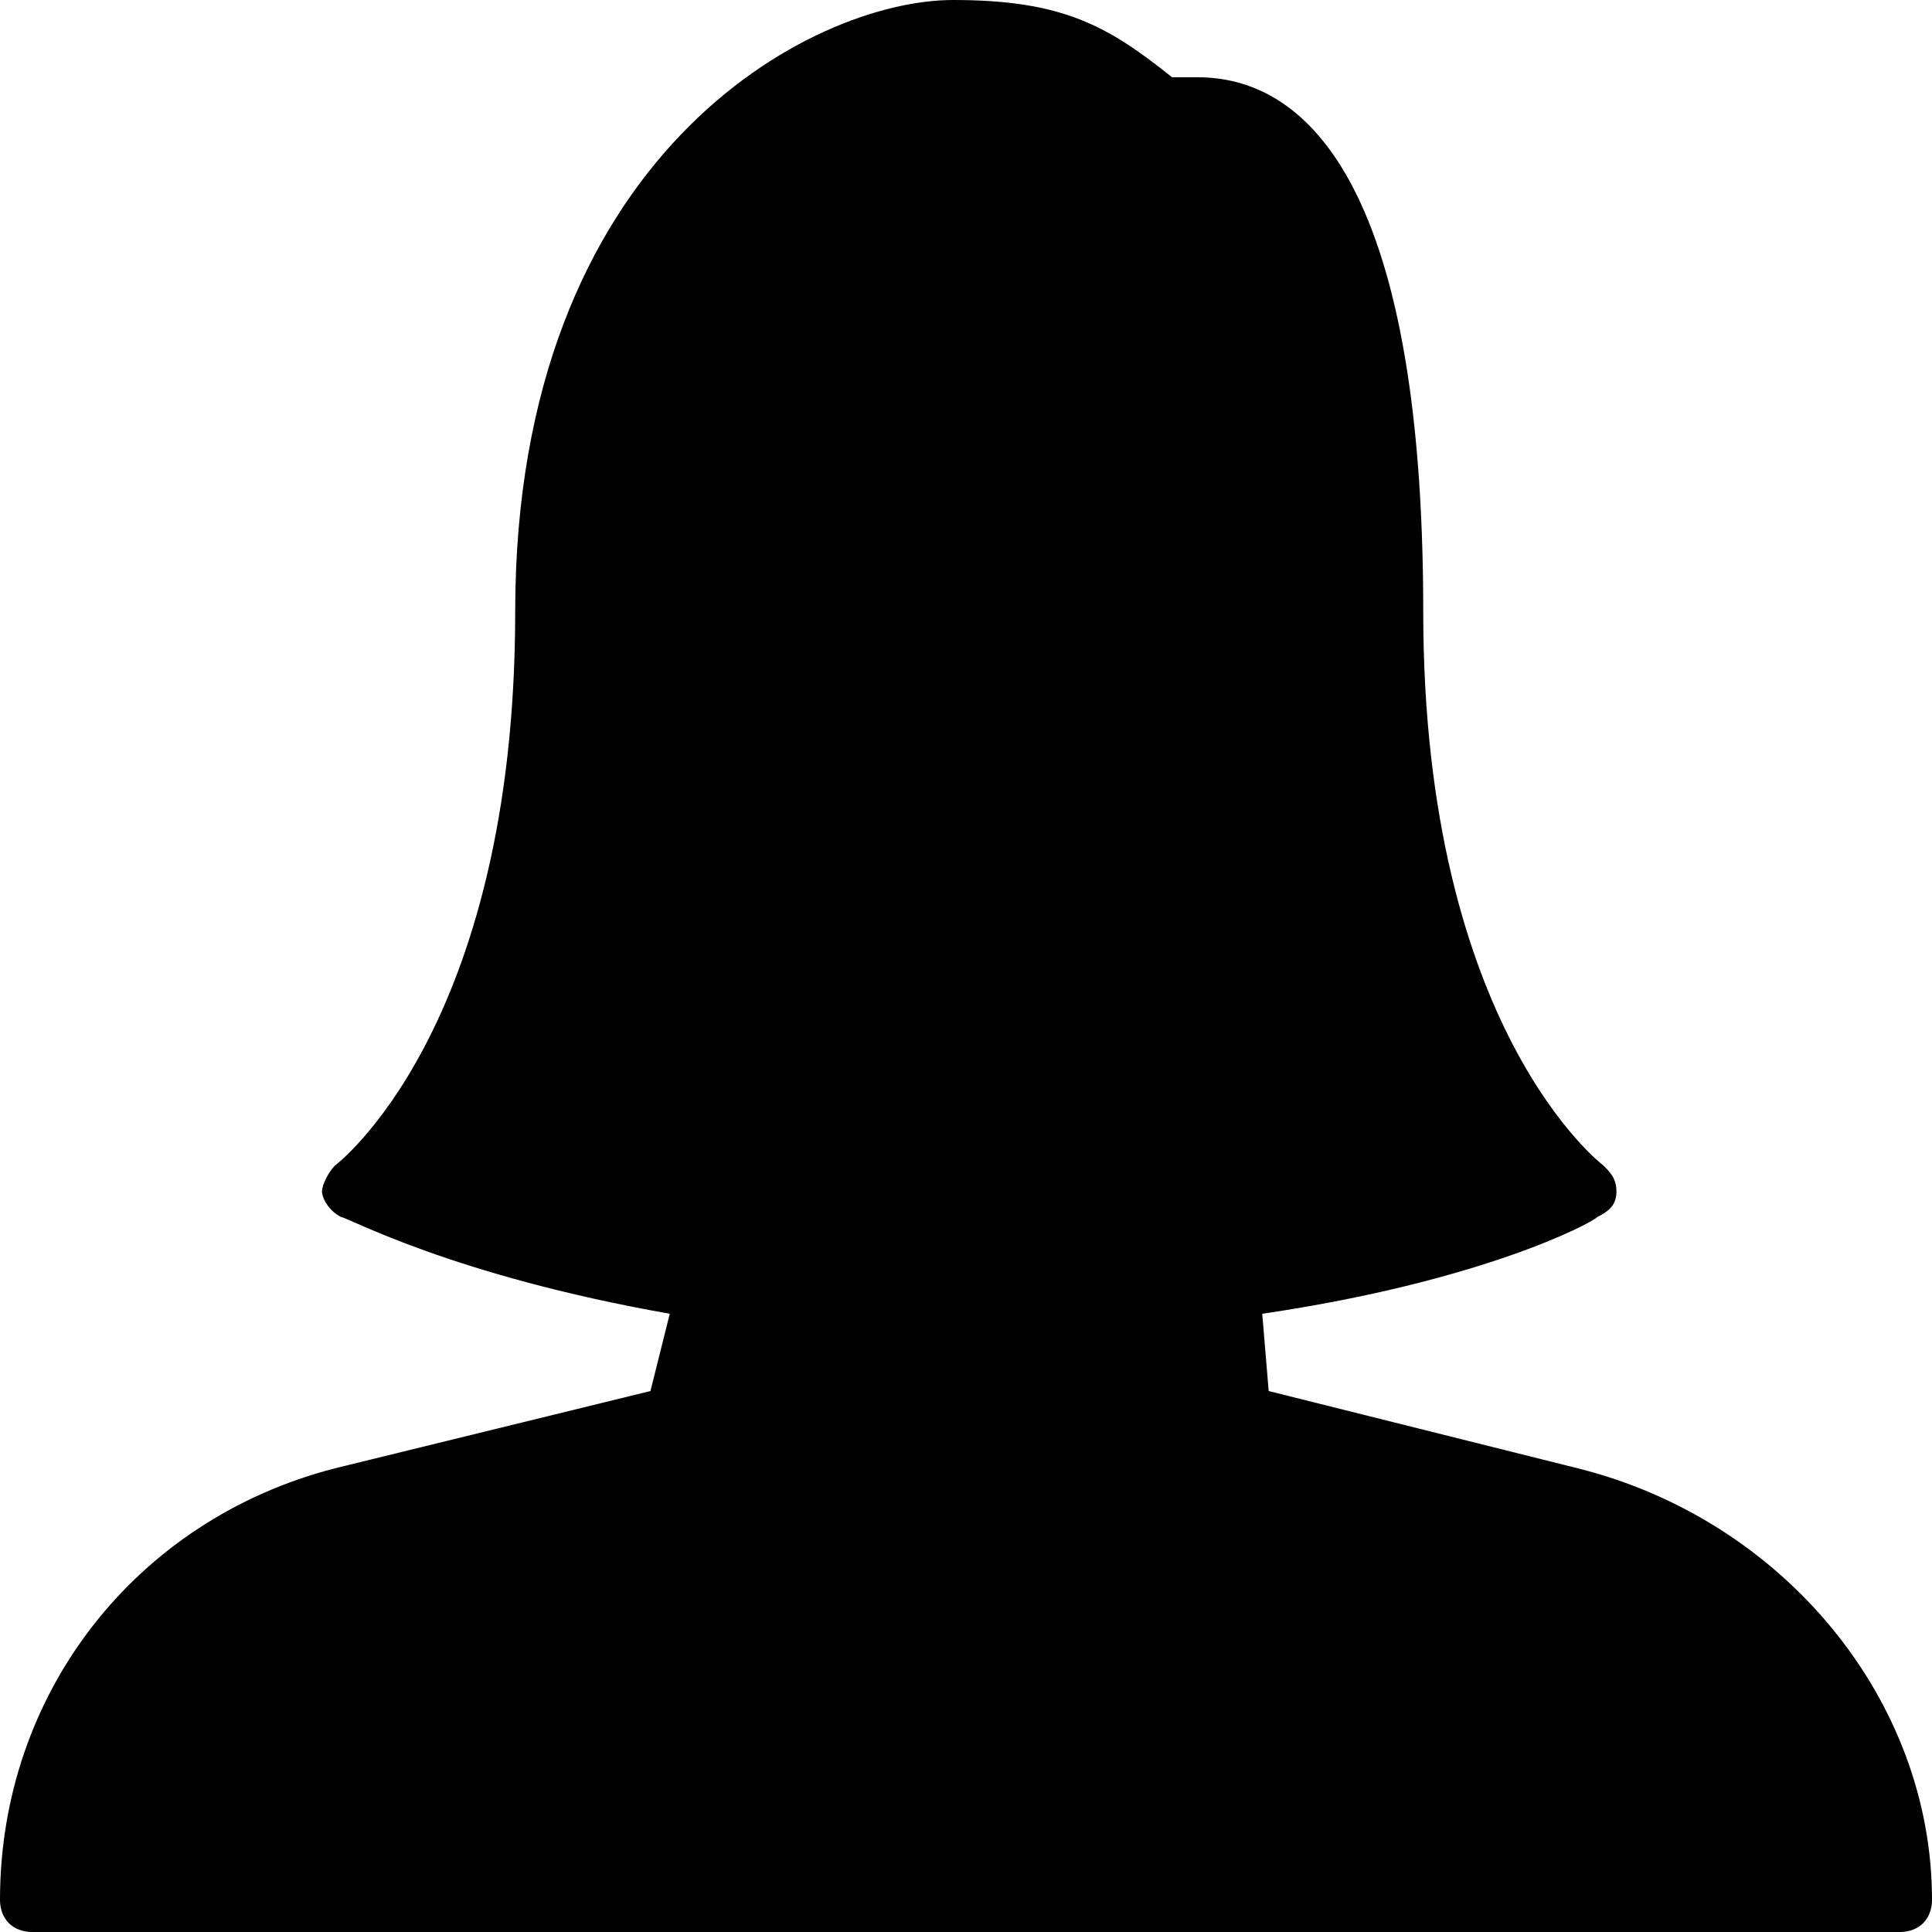 <?xml version="1.0" encoding="utf-8"?>
<!-- Generator: Adobe Illustrator 19.0.0, SVG Export Plug-In . SVG Version: 6.00 Build 0)  -->
<svg version="1.1" id="Layer_1" xmlns="http://www.w3.org/2000/svg" xmlns:xlink="http://www.w3.org/1999/xlink" x="0px" y="0px"
	 viewBox="0 0 30 30" style="enable-background:new 0 0 30 30;" xml:space="preserve">
<path d="M24.5,22.8l-4.8-1.2l-0.1-1.2c3.4-0.5,5.1-1.4,5.2-1.5c0.2-0.1,0.3-0.2,0.3-0.4c0-0.2-0.1-0.3-0.2-0.4c0,0-2.8-2.1-2.8-8.6
	c0-6.8-1.9-8.3-3.5-8.3h-0.4C17.2,0.4,16.5,0,14.8,0C12.6,0,8,2.4,8,9.5c0,6.5-2.8,8.6-2.8,8.6C5.1,18.2,5,18.4,5,18.5
	s0.1,0.3,0.3,0.4c0.1,0,1.7,0.9,5.1,1.5l-0.3,1.2l-4.9,1.2C2.1,23.6,0,26.3,0,29.5C0,29.8,0.2,30,0.5,30h29c0.3,0,0.5-0.2,0.5-0.5
	C30,26.4,27.7,23.6,24.5,22.8z"/>
</svg>
